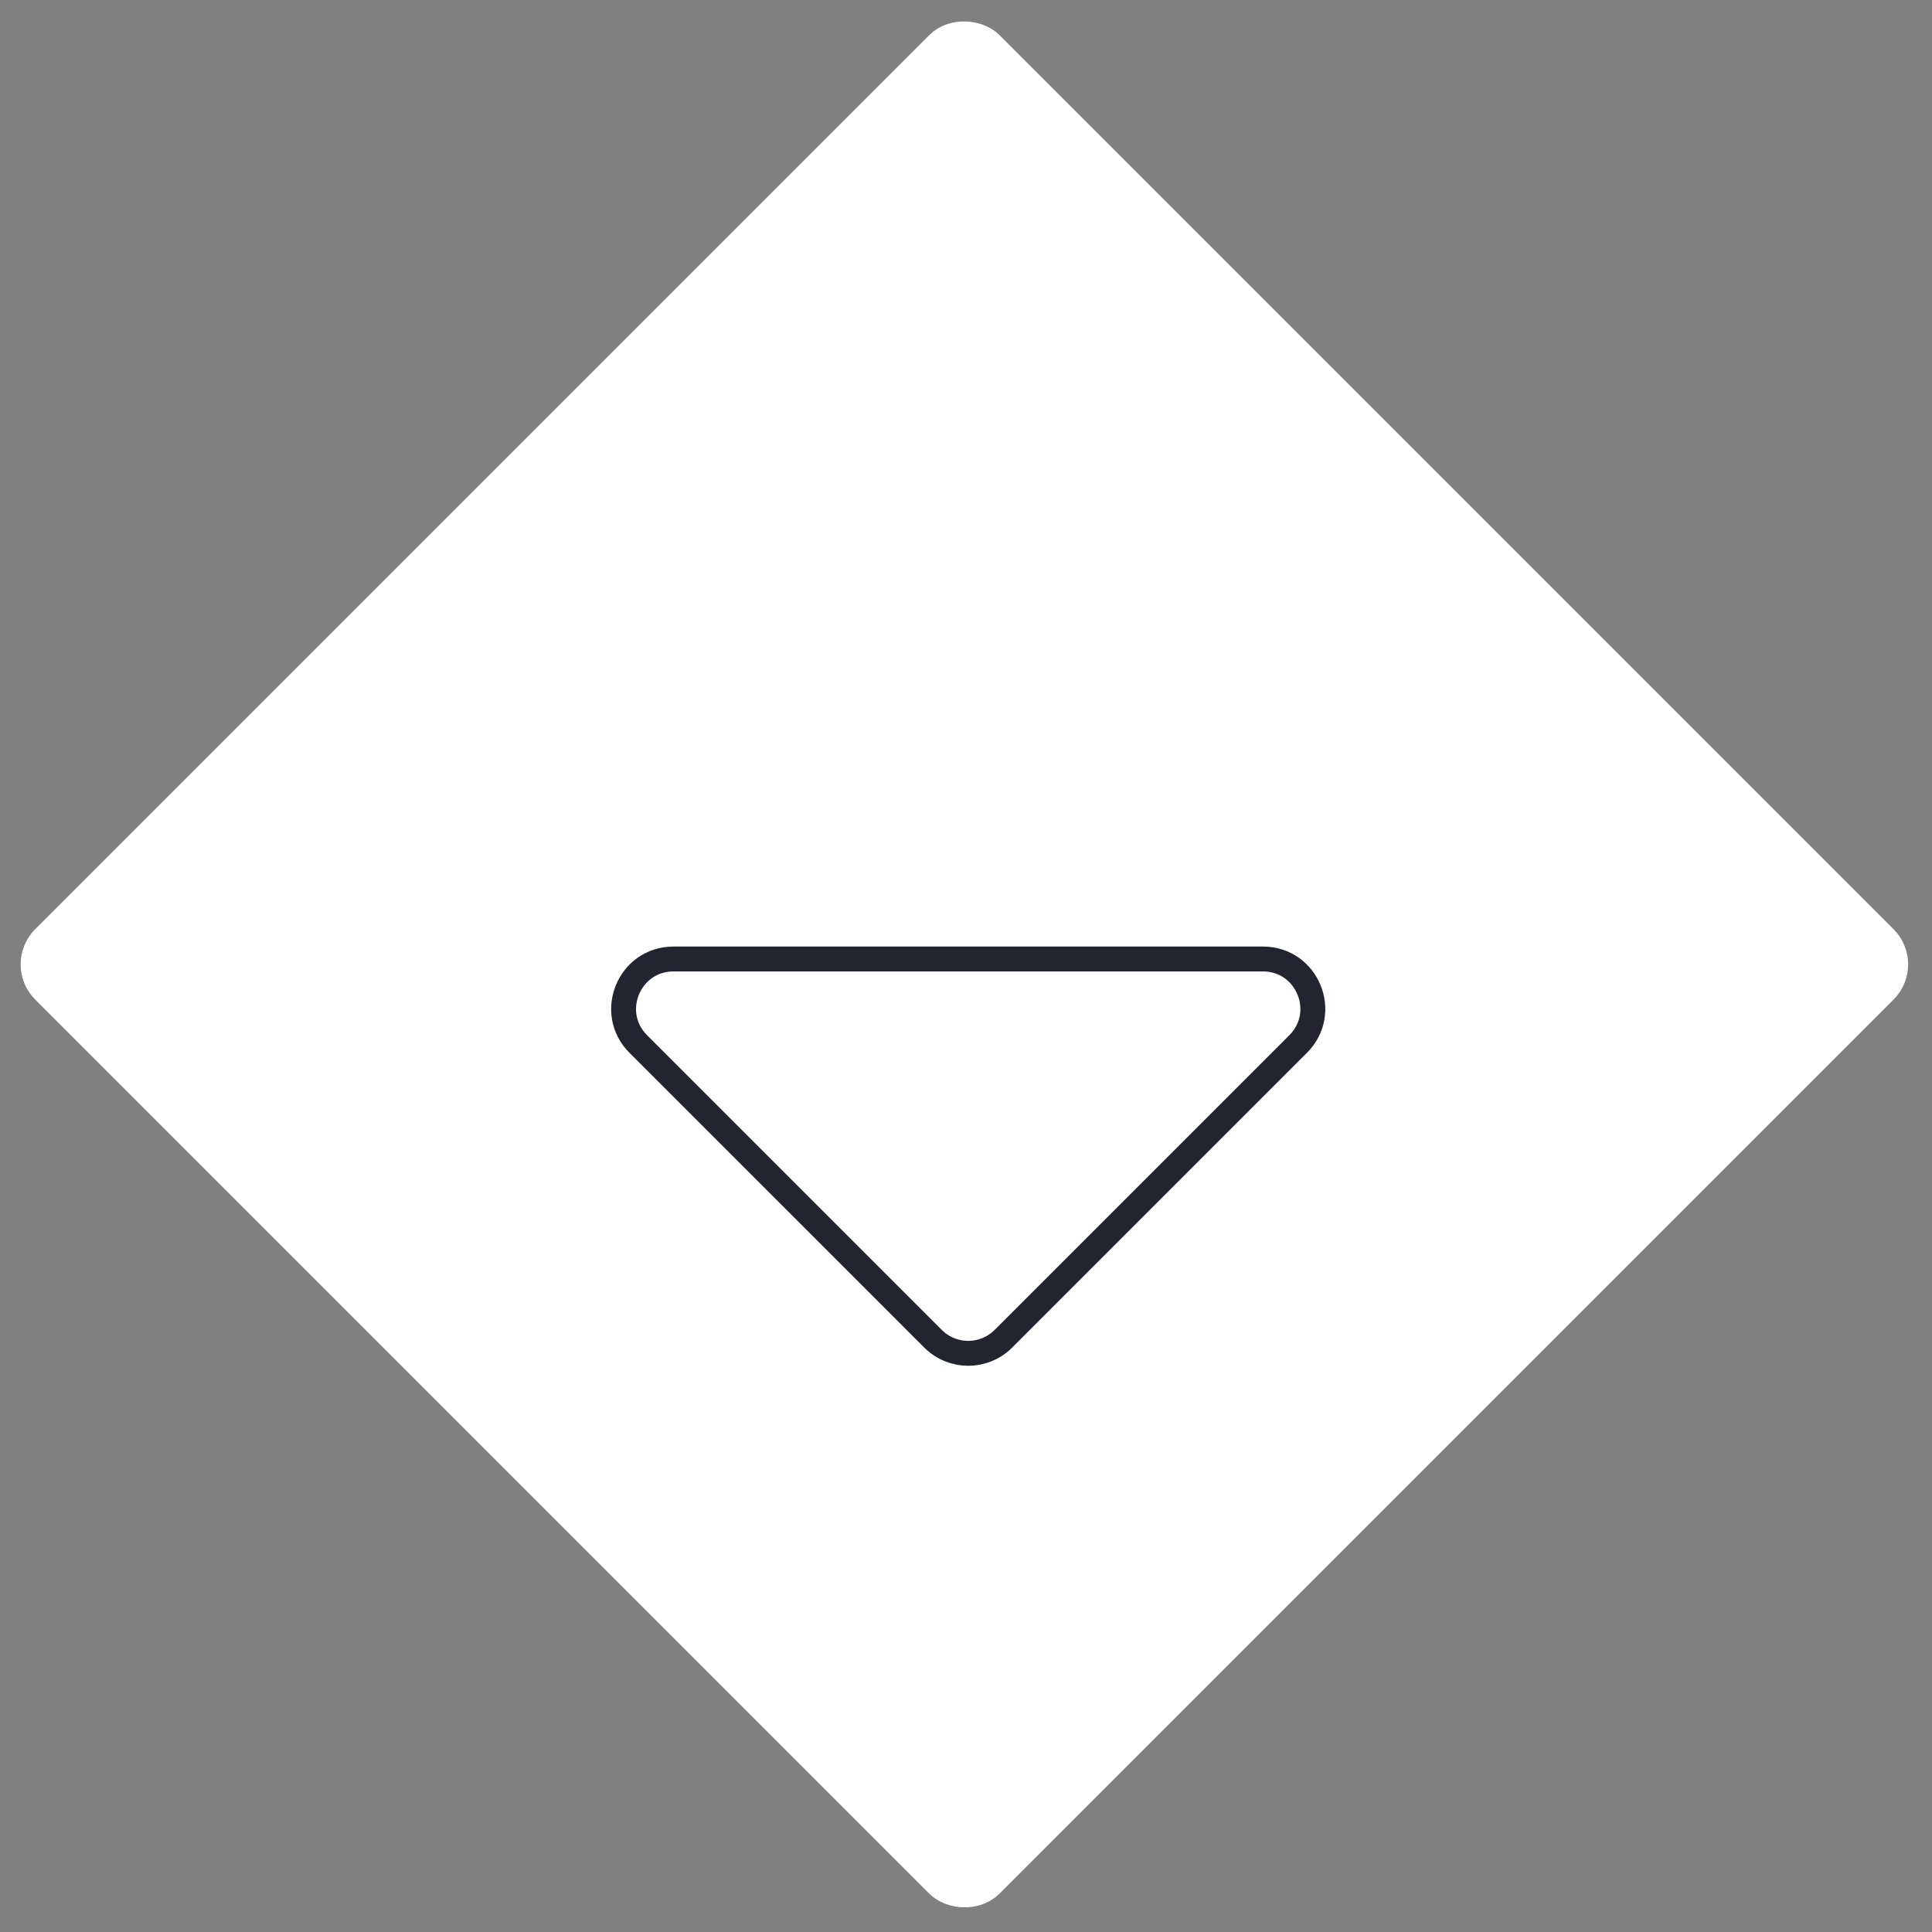 <svg width="388" height="388" viewBox="0 0 388 388" fill="none" xmlns="http://www.w3.org/2000/svg">
<rect x="0" y="0" width="388" height="388" fill="#808080" stroke="none"/>
<rect x="5.657" y="193.675" width="265.897" height="265.897" rx="6" transform="rotate(-45 5.657 193.675)" fill="white" stroke="white" stroke-width="8"/>
<path d="M253.636 192.593H135.253C126.344 192.593 121.883 203.364 128.182 209.664L187.373 268.855C191.279 272.76 197.61 272.76 201.515 268.855L260.707 209.664C267.006 203.364 262.545 192.593 253.636 192.593Z" fill="white" stroke="#22252F" stroke-width="5"/>
</svg>
